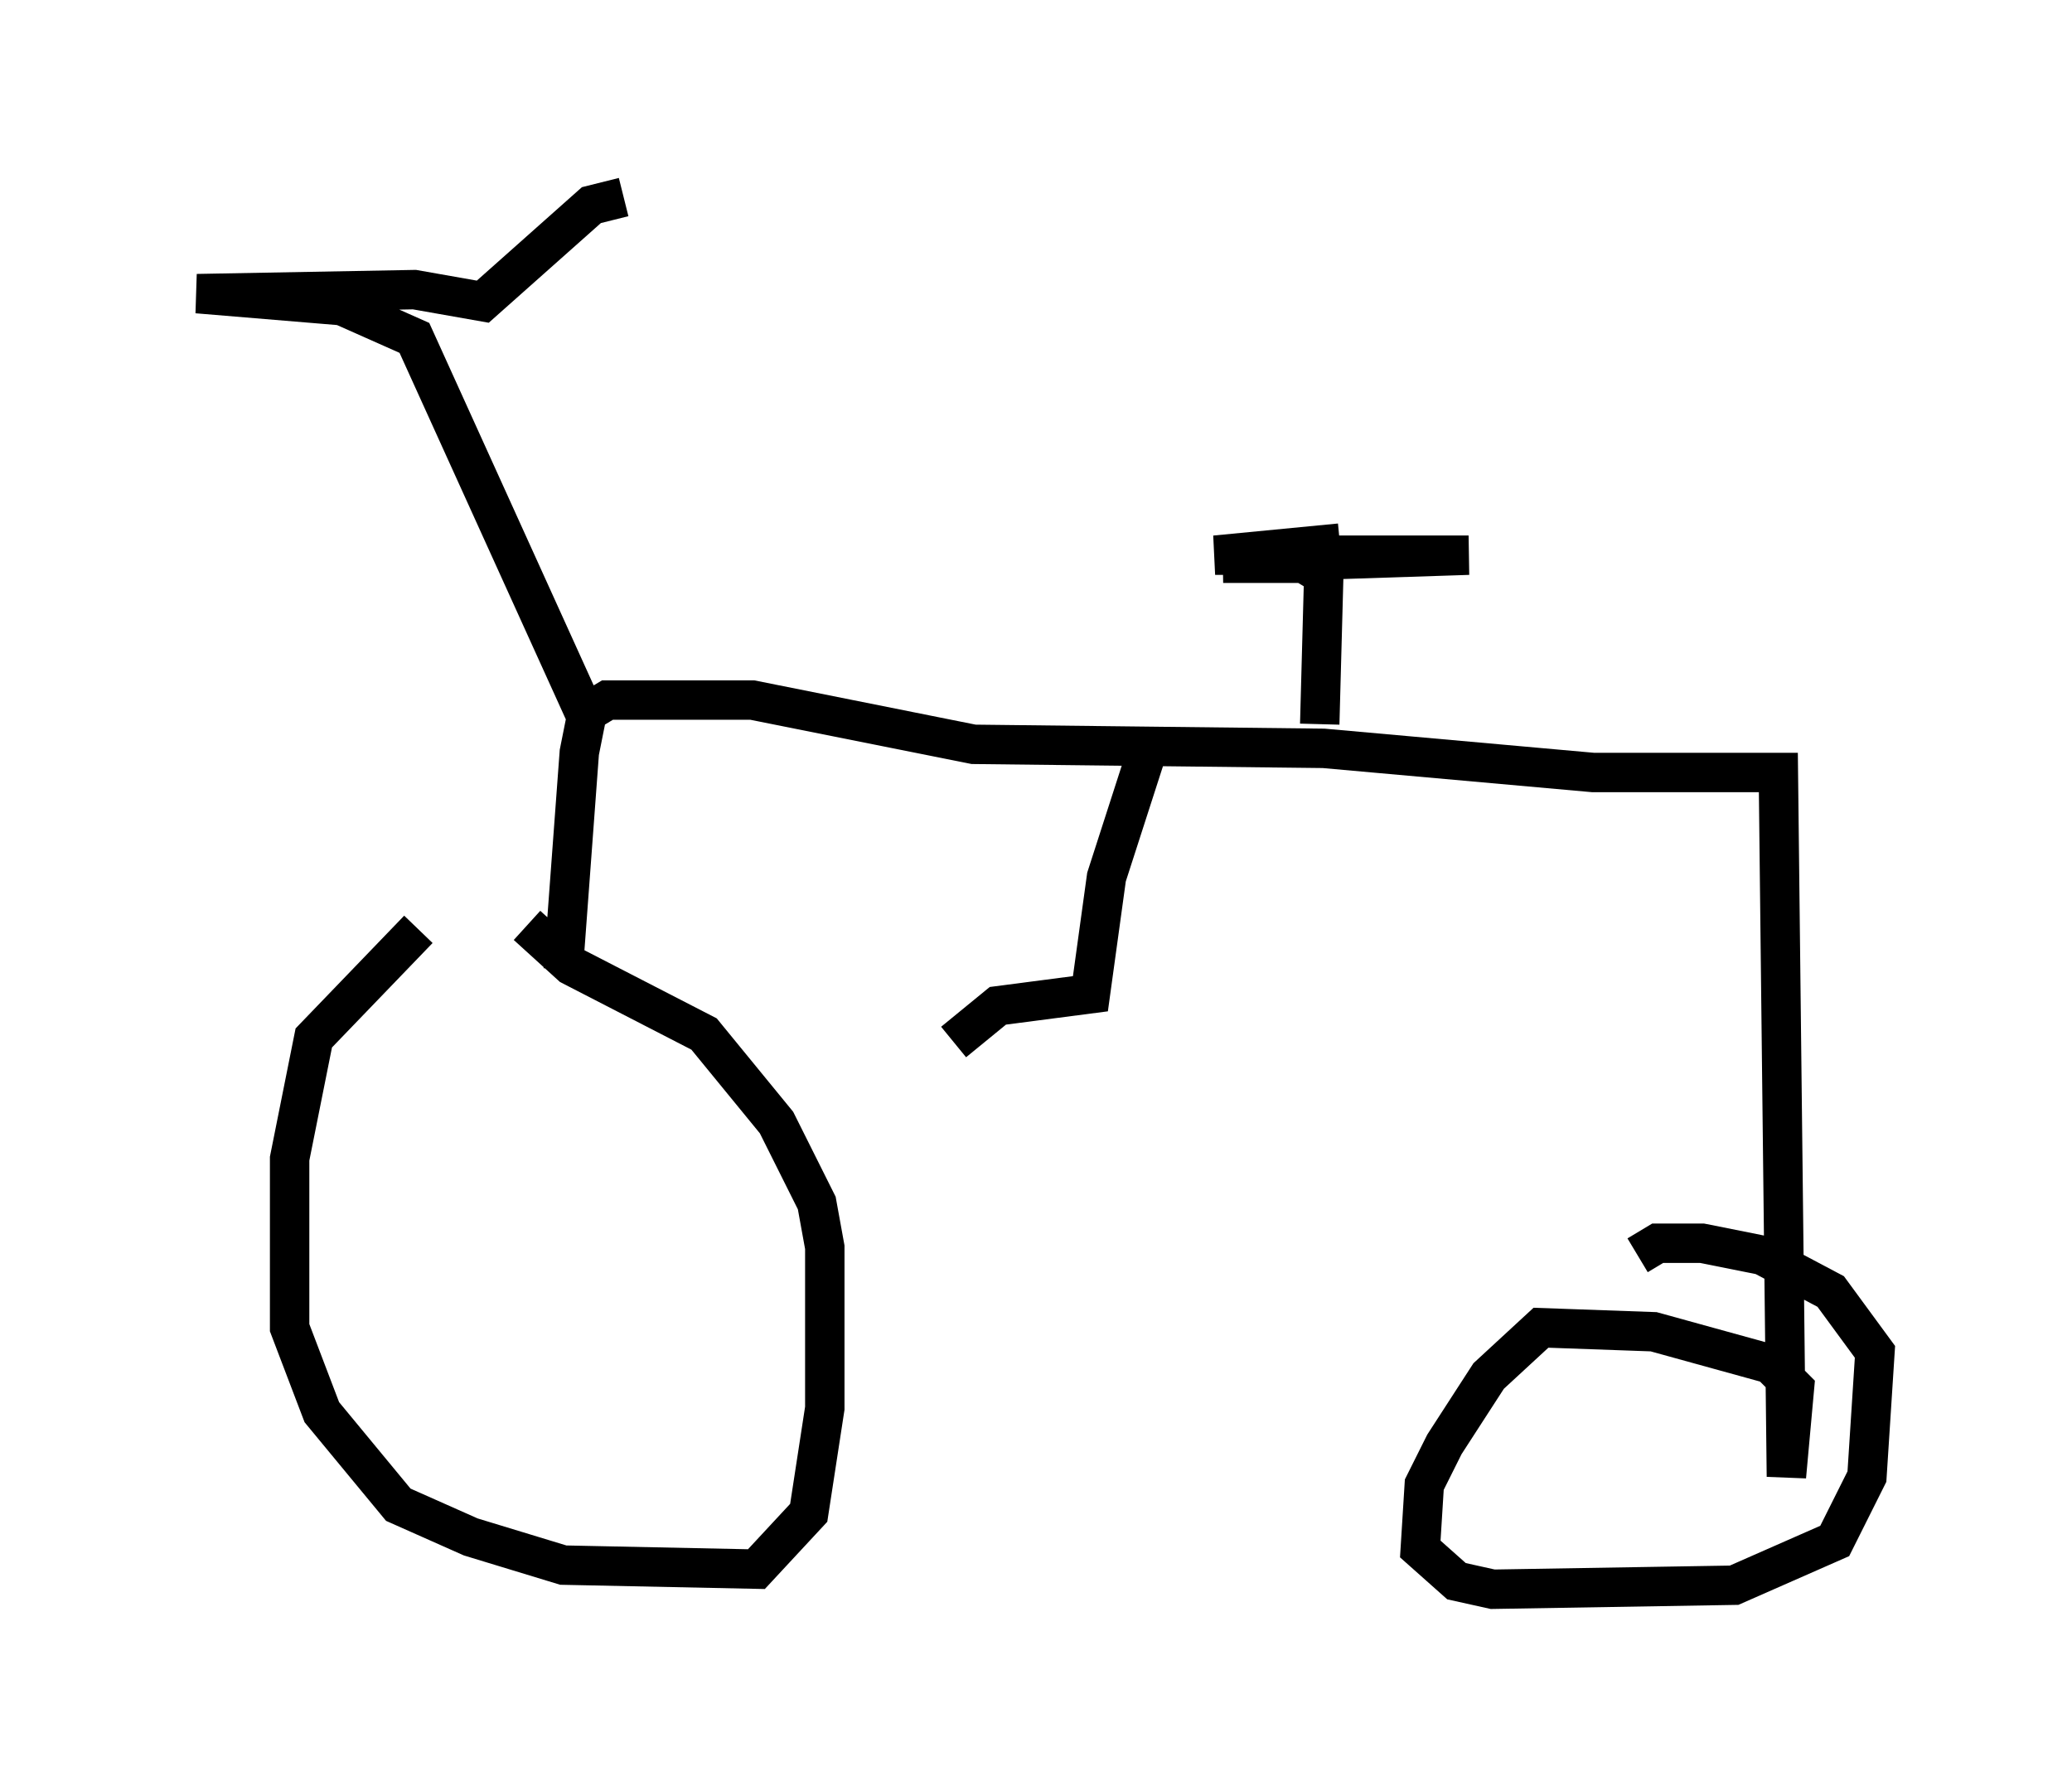 <?xml version="1.0" encoding="utf-8" ?>
<svg baseProfile="full" height="45.321" version="1.1" width="52.569" xmlns="http://www.w3.org/2000/svg" xmlns:ev="http://www.w3.org/2001/xml-events" xmlns:xlink="http://www.w3.org/1999/xlink"><defs /><rect fill="white" height="45.321" width="52.569" x="0" y="0" /><path d="M13.371, 23.375 m-2.756, 0.204 l-2.654, 2.756 -0.613, 3.063 l0.0, 4.288 0.817, 2.144 l1.94, 2.348 1.838, 0.817 l2.348, 0.715 4.9, 0.102 l1.327, -1.429 0.408, -2.654 l0.0, -4.083 -0.204, -1.123 l-1.021, -2.042 -1.838, -2.246 l-3.369, -1.735 -1.123, -1.021 m0.919, 1.123 l0.408, -5.513 0.204, -1.021 l0.51, -0.306 3.675, 0.0 l5.615, 1.123 8.881, 0.102 l6.84, 0.613 4.696, 0.0 l0.204, 17.865 0.204, -2.246 l-0.613, -0.613 -2.96, -0.817 l-2.858, -0.102 -1.327, 1.225 l-1.123, 1.735 -0.51, 1.021 l-0.102, 1.633 0.919, 0.817 l0.919, 0.204 6.125, -0.102 l2.552, -1.123 0.817, -1.633 l0.204, -3.165 -1.123, -1.531 l-1.735, -0.919 -1.531, -0.306 l-1.123, 0.0 -0.51, 0.306 m-12.454, -12.761 l-1.021, 3.165 -0.408, 2.96 l-2.348, 0.306 -1.123, 0.919 m-9.188, -7.963 l-4.492, -9.902 -1.838, -0.817 l-3.675, -0.306 5.513, -0.102 l1.735, 0.306 2.756, -2.45 l0.817, -0.204 m17.661, 13.373 l0.102, -3.777 -0.51, -0.306 l-2.042, 0.0 6.227, -0.204 l-6.431, 0.0 3.165, -0.306 " fill="none" stroke="black" stroke-width="1" /></svg>